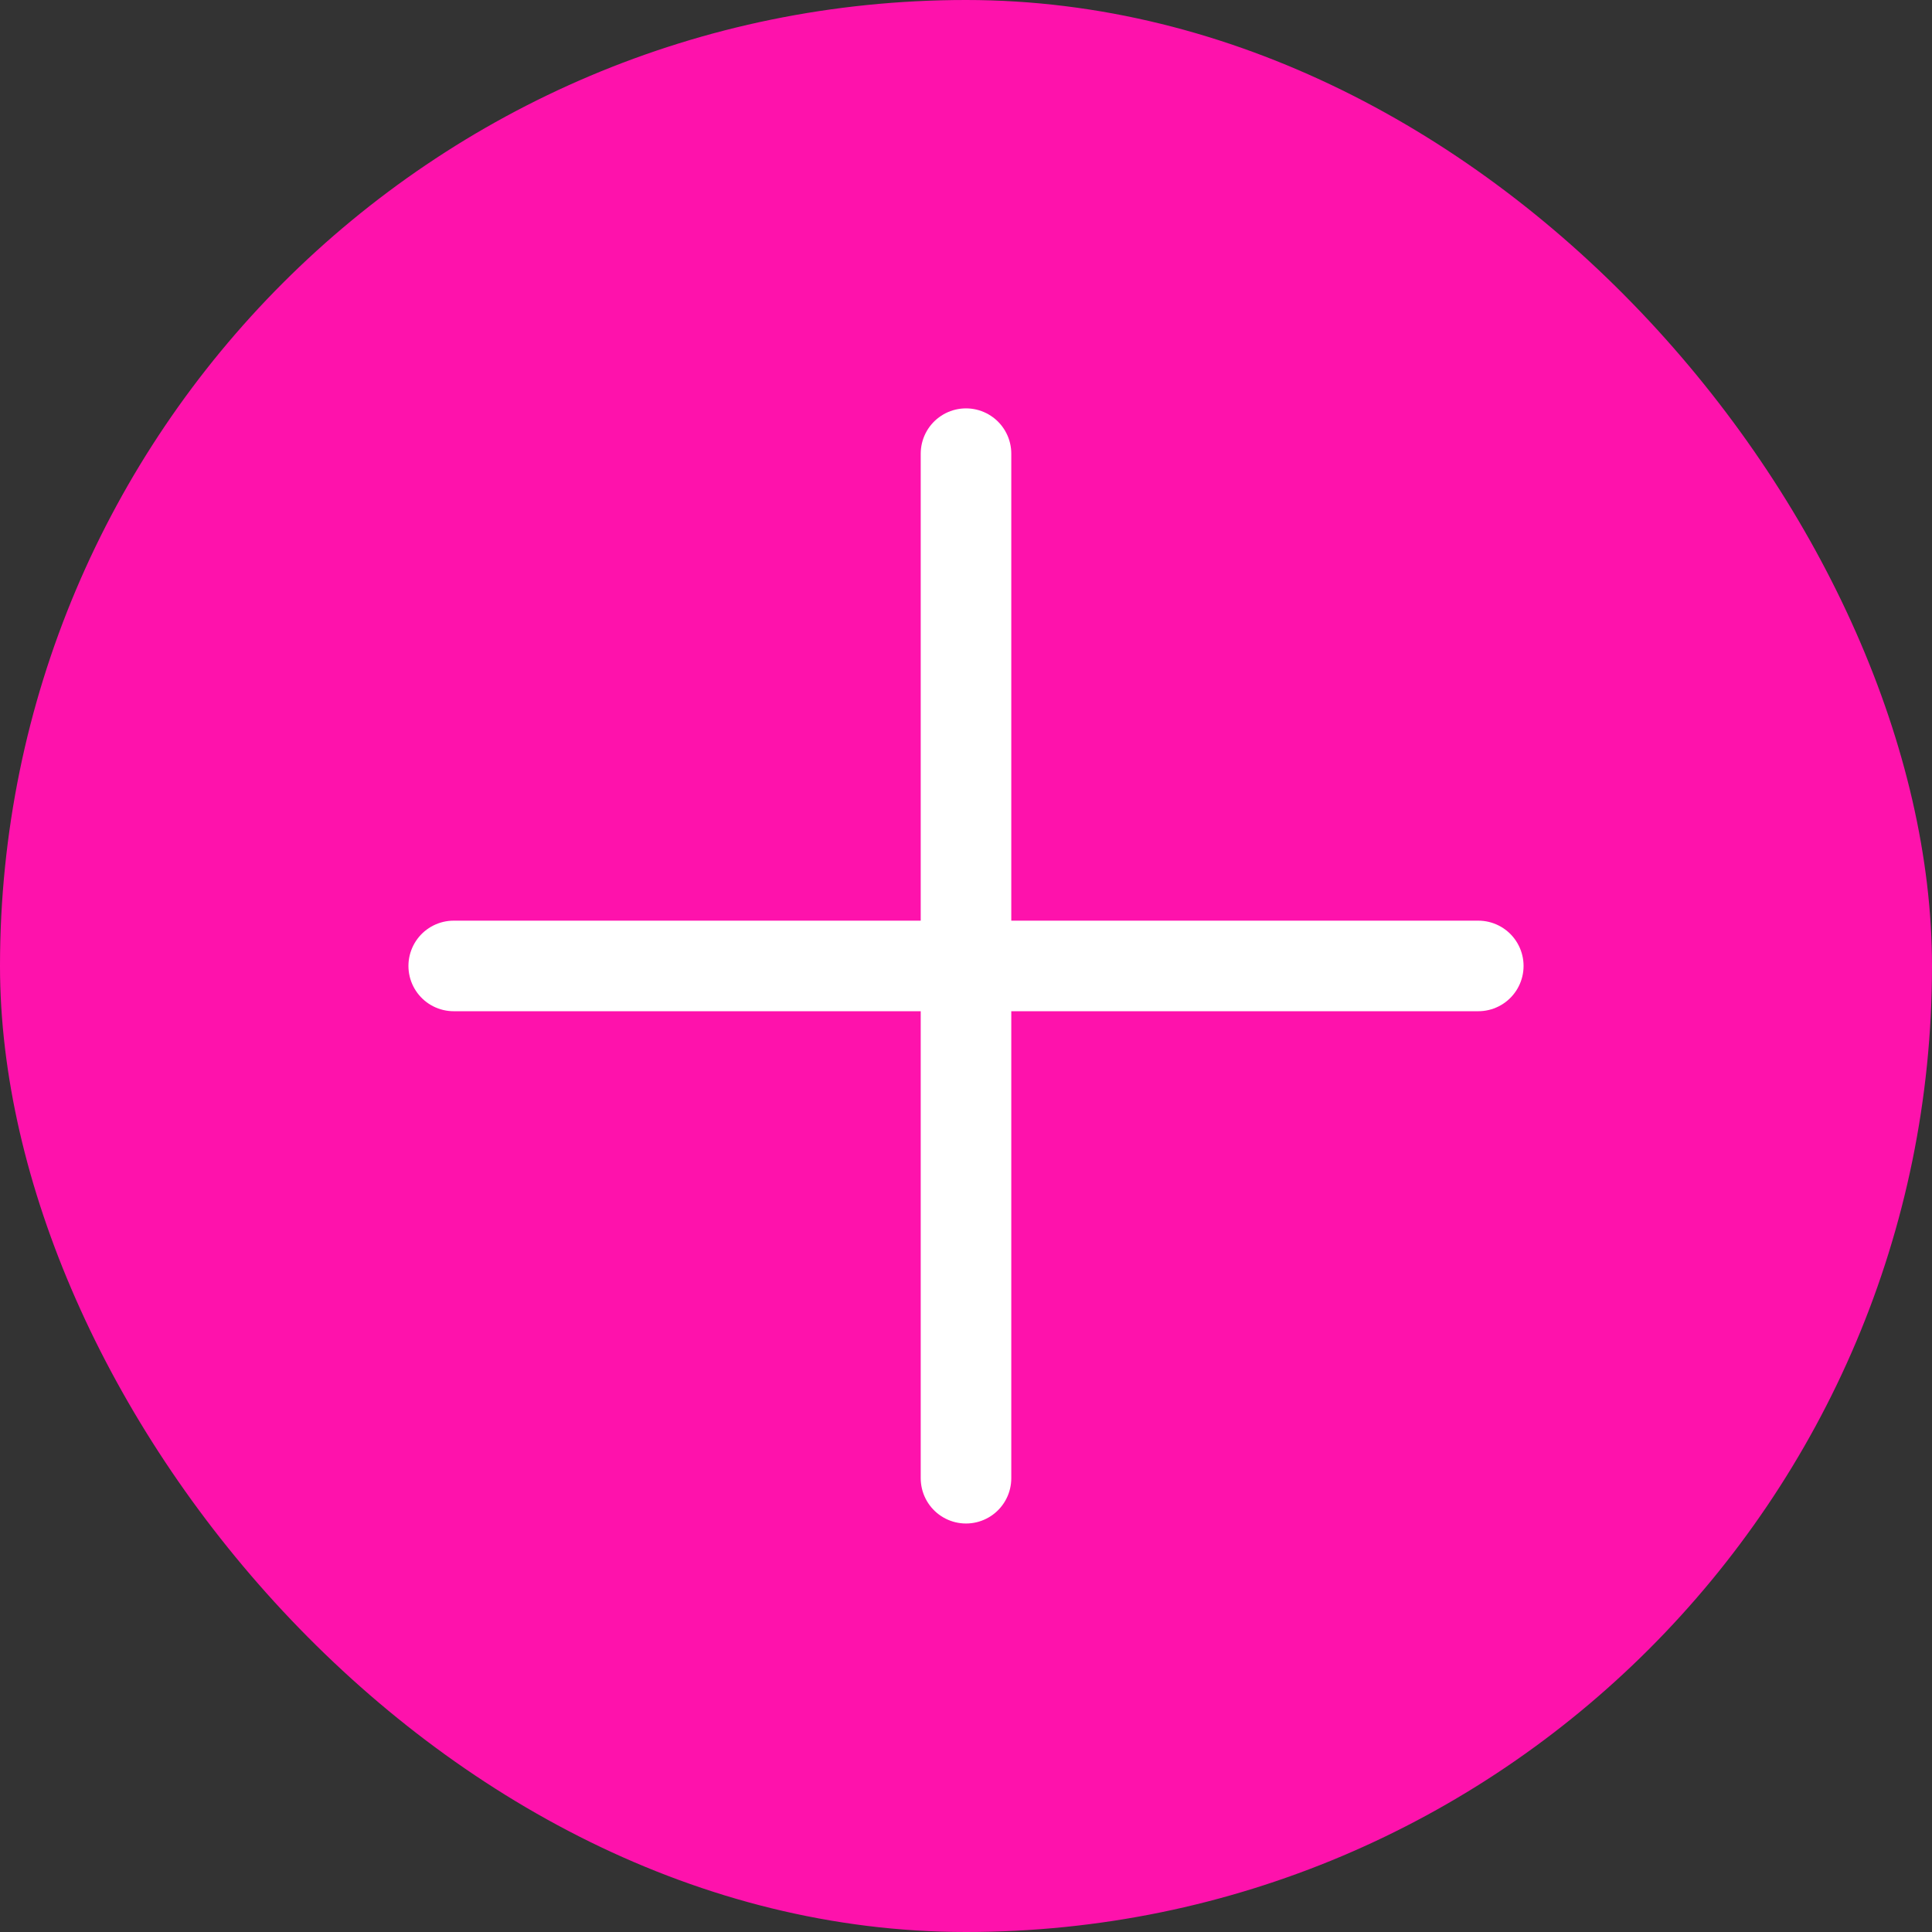 <svg width="32" height="32" viewBox="0 0 32 32" fill="none" xmlns="http://www.w3.org/2000/svg">
<rect x="0" y="0" width="32" height="32" fill="#333333" stroke="none"/>
<g clip-path="url(#clip0_179_12835)">
<rect width="32" height="32" rx="16" fill="#FE12AC"/>
<path d="M7.515 15.999H24.485" stroke="white" stroke-width="1.5" stroke-linecap="round" stroke-linejoin="round"/>
<path d="M16 24.484V7.514" stroke="white" stroke-width="1.5" stroke-linecap="round" stroke-linejoin="round"/>
</g>
<defs>
<clipPath id="clip0_179_12835">
<rect width="32" height="32" rx="16" fill="white"/>
</clipPath>
</defs>
</svg>
